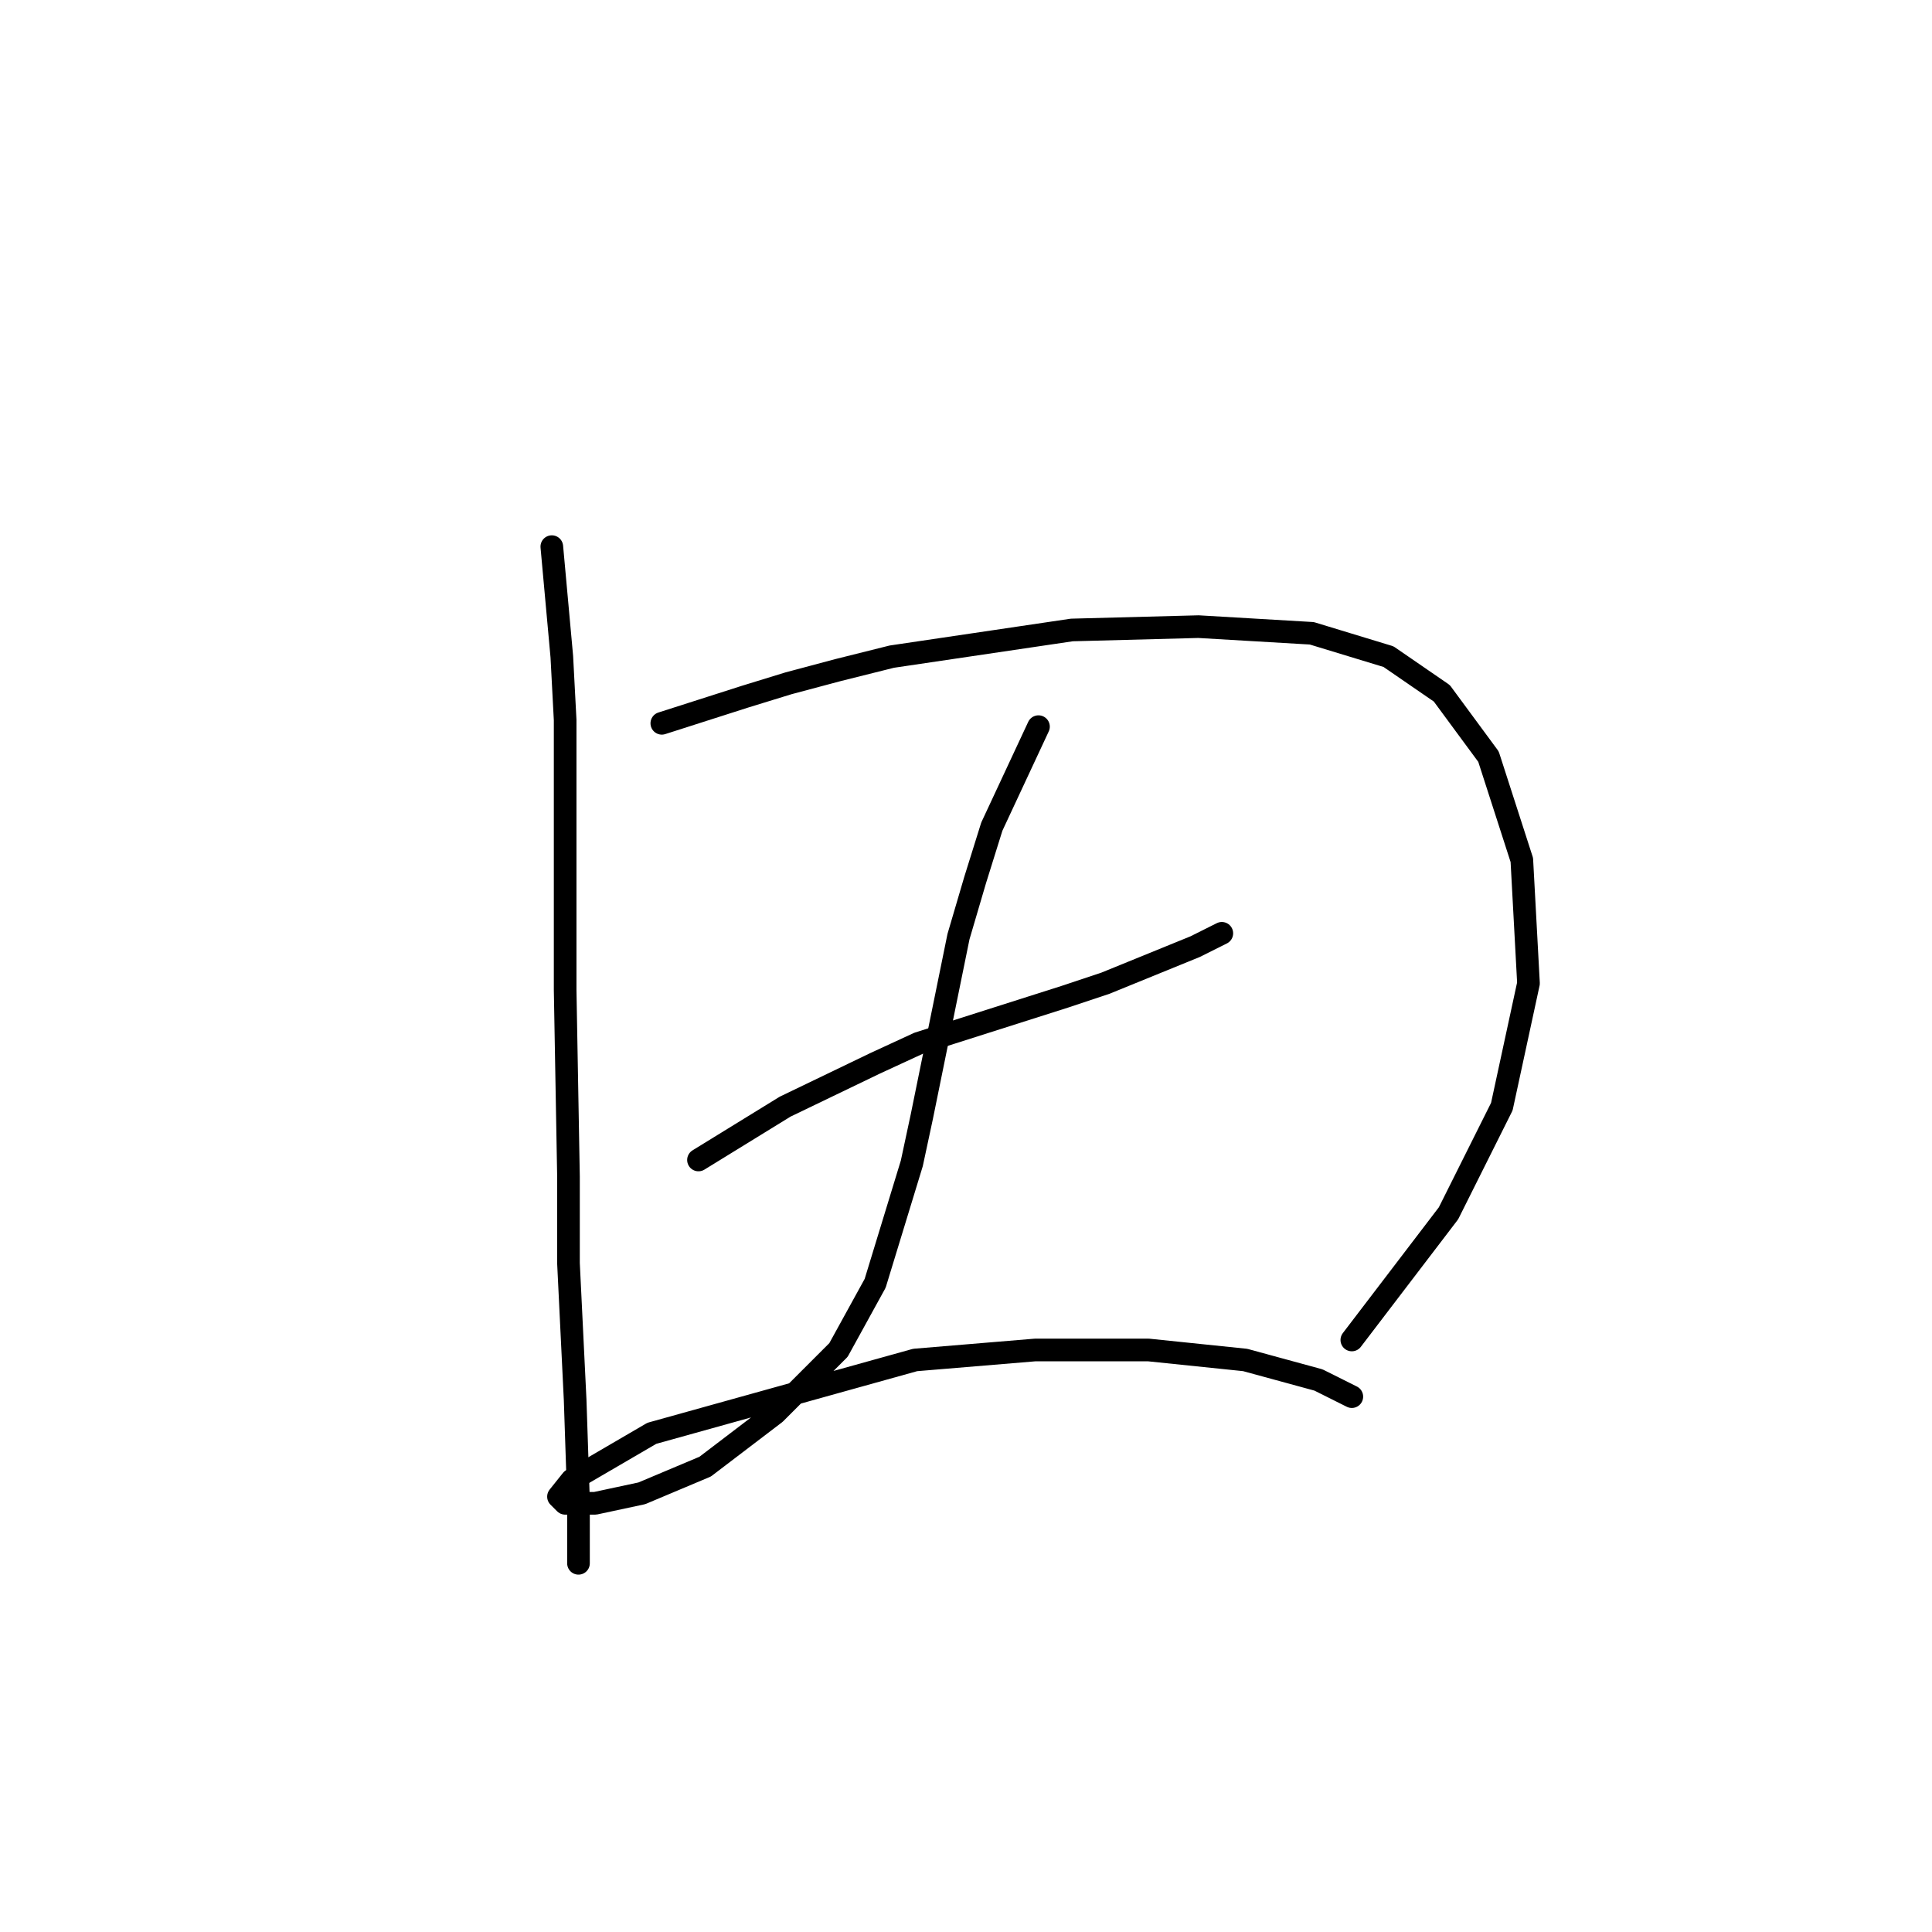 <?xml version="1.0" standalone="no"?>
    <svg width="256" height="256" xmlns="http://www.w3.org/2000/svg" version="1.1">
    <polyline stroke="black" stroke-width="3" stroke-linecap="round" fill="transparent" stroke-linejoin="round" points="73.118 72.432 74.443 87.008 74.885 95.4 74.885 106.884 74.885 117.926 74.885 131.177 75.327 155.912 75.327 167.395 76.21 185.505 76.652 198.755 76.652 207.147 76.652 207.147 " />
        <polyline stroke="black" stroke-width="3" stroke-linecap="round" fill="transparent" stroke-linejoin="round" points="87.694 95.842 98.736 92.308 104.478 90.542 111.103 88.775 118.17 87.008 142.022 83.475 158.806 83.033 173.823 83.916 183.982 87.008 191.049 91.867 197.233 100.259 201.65 113.951 202.533 130.294 199 146.636 191.933 160.77 179.124 177.554 179.124 177.554 " />
        <polyline stroke="black" stroke-width="3" stroke-linecap="round" fill="transparent" stroke-linejoin="round" points="92.552 153.703 104.036 146.636 115.962 140.894 121.704 138.244 141.138 132.06 146.439 130.294 158.364 125.435 161.898 123.668 161.898 123.668 " />
        <polyline stroke="black" stroke-width="3" stroke-linecap="round" fill="transparent" stroke-linejoin="round" points="137.605 96.284 131.421 109.534 129.213 116.601 127.004 124.11 122.146 147.961 120.821 154.145 115.962 170.046 111.103 178.879 102.711 187.271 93.436 194.338 85.044 197.872 78.86 199.197 74.885 199.197 74.002 198.314 75.768 196.105 86.369 189.922 121.262 180.204 137.163 178.879 152.181 178.879 164.99 180.204 174.707 182.855 179.124 185.063 179.124 185.063 " />
        </svg>